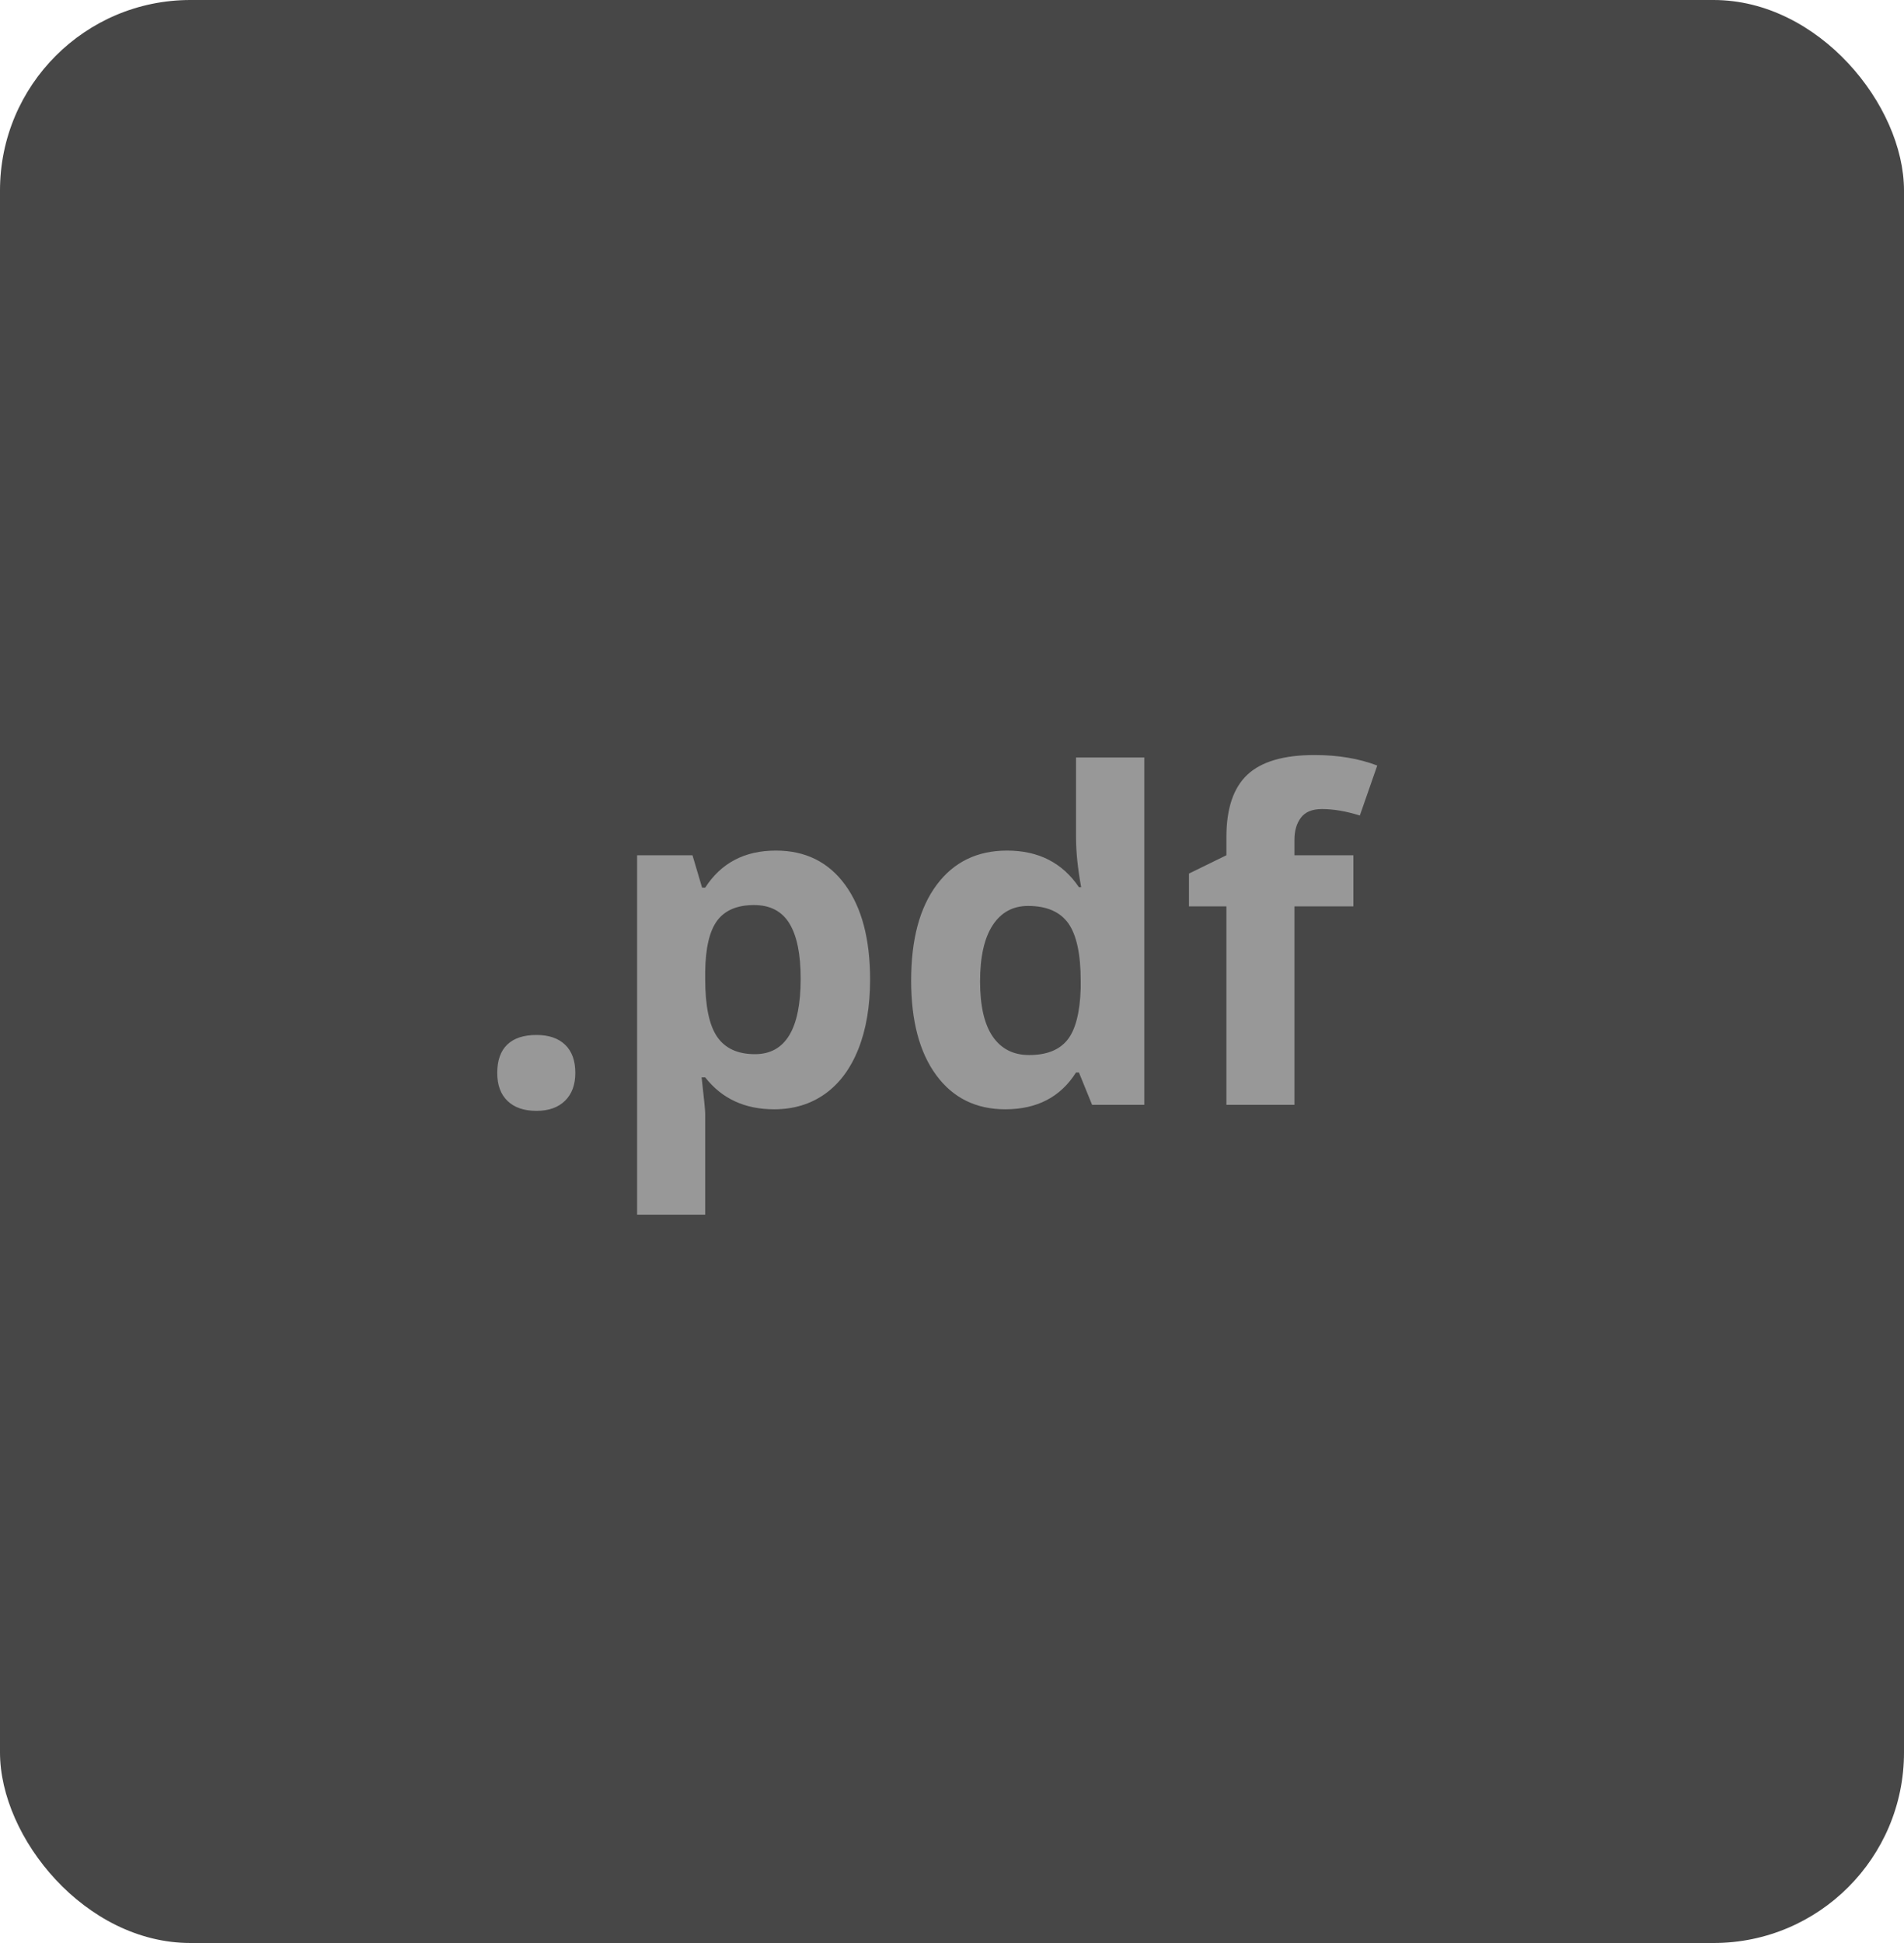 <?xml version="1.0" encoding="UTF-8" standalone="no"?>
<svg width="50px" height="51px" viewBox="0 0 50 51" version="1.1" xmlns="http://www.w3.org/2000/svg" xmlns:xlink="http://www.w3.org/1999/xlink">
    <!-- Generator: Sketch 3.8.3 (29802) - http://www.bohemiancoding.com/sketch -->
    <title>pdf</title>
    <desc>Created with Sketch.</desc>
    <defs></defs>
    <g id="Game" stroke="none" stroke-width="1" fill="none" fill-rule="evenodd">
        <g id="Artboard-22-Copy" transform="translate(-189, -249)">
            <g id="pdf" transform="translate(189, 249)">
                <rect id="Rectangle-1663" fill="#474747" x="0" y="0" width="50" height="51" rx="5"></rect>
                <path d="M13.058,28.162 C13.058,27.834 13.146,27.586 13.321,27.418 C13.497,27.25 13.753,27.166 14.089,27.166 C14.413,27.166 14.664,27.252 14.842,27.424 C15.02,27.596 15.108,27.842 15.108,28.162 C15.108,28.471 15.019,28.714 14.839,28.892 C14.659,29.069 14.409,29.158 14.089,29.158 C13.761,29.158 13.507,29.071 13.327,28.897 C13.147,28.724 13.058,28.479 13.058,28.162 L13.058,28.162 Z M20.329,29.117 C19.56,29.117 18.956,28.838 18.519,28.279 L18.425,28.279 C18.487,28.826 18.519,29.143 18.519,29.229 L18.519,31.883 L16.731,31.883 L16.731,22.449 L18.185,22.449 L18.437,23.299 L18.519,23.299 C18.937,22.65 19.556,22.326 20.376,22.326 C21.149,22.326 21.755,22.625 22.192,23.223 C22.63,23.82 22.849,24.65 22.849,25.713 C22.849,26.412 22.746,27.02 22.541,27.535 C22.336,28.051 22.044,28.443 21.665,28.713 C21.286,28.982 20.841,29.117 20.329,29.117 L20.329,29.117 Z M19.802,23.756 C19.36,23.756 19.038,23.892 18.835,24.163 C18.632,24.435 18.526,24.883 18.519,25.508 L18.519,25.701 C18.519,26.404 18.623,26.908 18.832,27.213 C19.041,27.518 19.372,27.67 19.825,27.67 C20.626,27.67 21.026,27.01 21.026,25.689 C21.026,25.045 20.928,24.562 20.73,24.239 C20.533,23.917 20.224,23.756 19.802,23.756 L19.802,23.756 Z M26.399,29.117 C25.63,29.117 25.025,28.818 24.586,28.221 C24.146,27.623 23.927,26.795 23.927,25.736 C23.927,24.662 24.15,23.825 24.598,23.226 C25.045,22.626 25.661,22.326 26.446,22.326 C27.271,22.326 27.899,22.646 28.333,23.287 L28.392,23.287 C28.302,22.799 28.257,22.363 28.257,21.98 L28.257,19.883 L30.05,19.883 L30.05,29 L28.679,29 L28.333,28.15 L28.257,28.15 C27.851,28.795 27.231,29.117 26.399,29.117 L26.399,29.117 Z M27.026,27.693 C27.483,27.693 27.818,27.561 28.031,27.295 C28.244,27.029 28.36,26.578 28.38,25.941 L28.38,25.748 C28.38,25.045 28.271,24.541 28.055,24.236 C27.838,23.932 27.485,23.779 26.997,23.779 C26.599,23.779 26.289,23.948 26.068,24.286 C25.848,24.624 25.737,25.115 25.737,25.76 C25.737,26.404 25.849,26.888 26.071,27.21 C26.294,27.532 26.612,27.693 27.026,27.693 L27.026,27.693 Z M35.54,23.791 L33.993,23.791 L33.993,29 L32.206,29 L32.206,23.791 L31.222,23.791 L31.222,22.93 L32.206,22.449 L32.206,21.969 C32.206,21.223 32.39,20.678 32.757,20.334 C33.124,19.99 33.712,19.818 34.521,19.818 C35.138,19.818 35.687,19.91 36.167,20.094 L35.71,21.406 C35.351,21.293 35.019,21.236 34.714,21.236 C34.46,21.236 34.276,21.312 34.163,21.462 C34.05,21.612 33.993,21.805 33.993,22.039 L33.993,22.449 L35.54,22.449 L35.54,23.791 Z" id=".pdf" fill="#989898"></path>
            </g>
        </g>
    </g>
</svg>